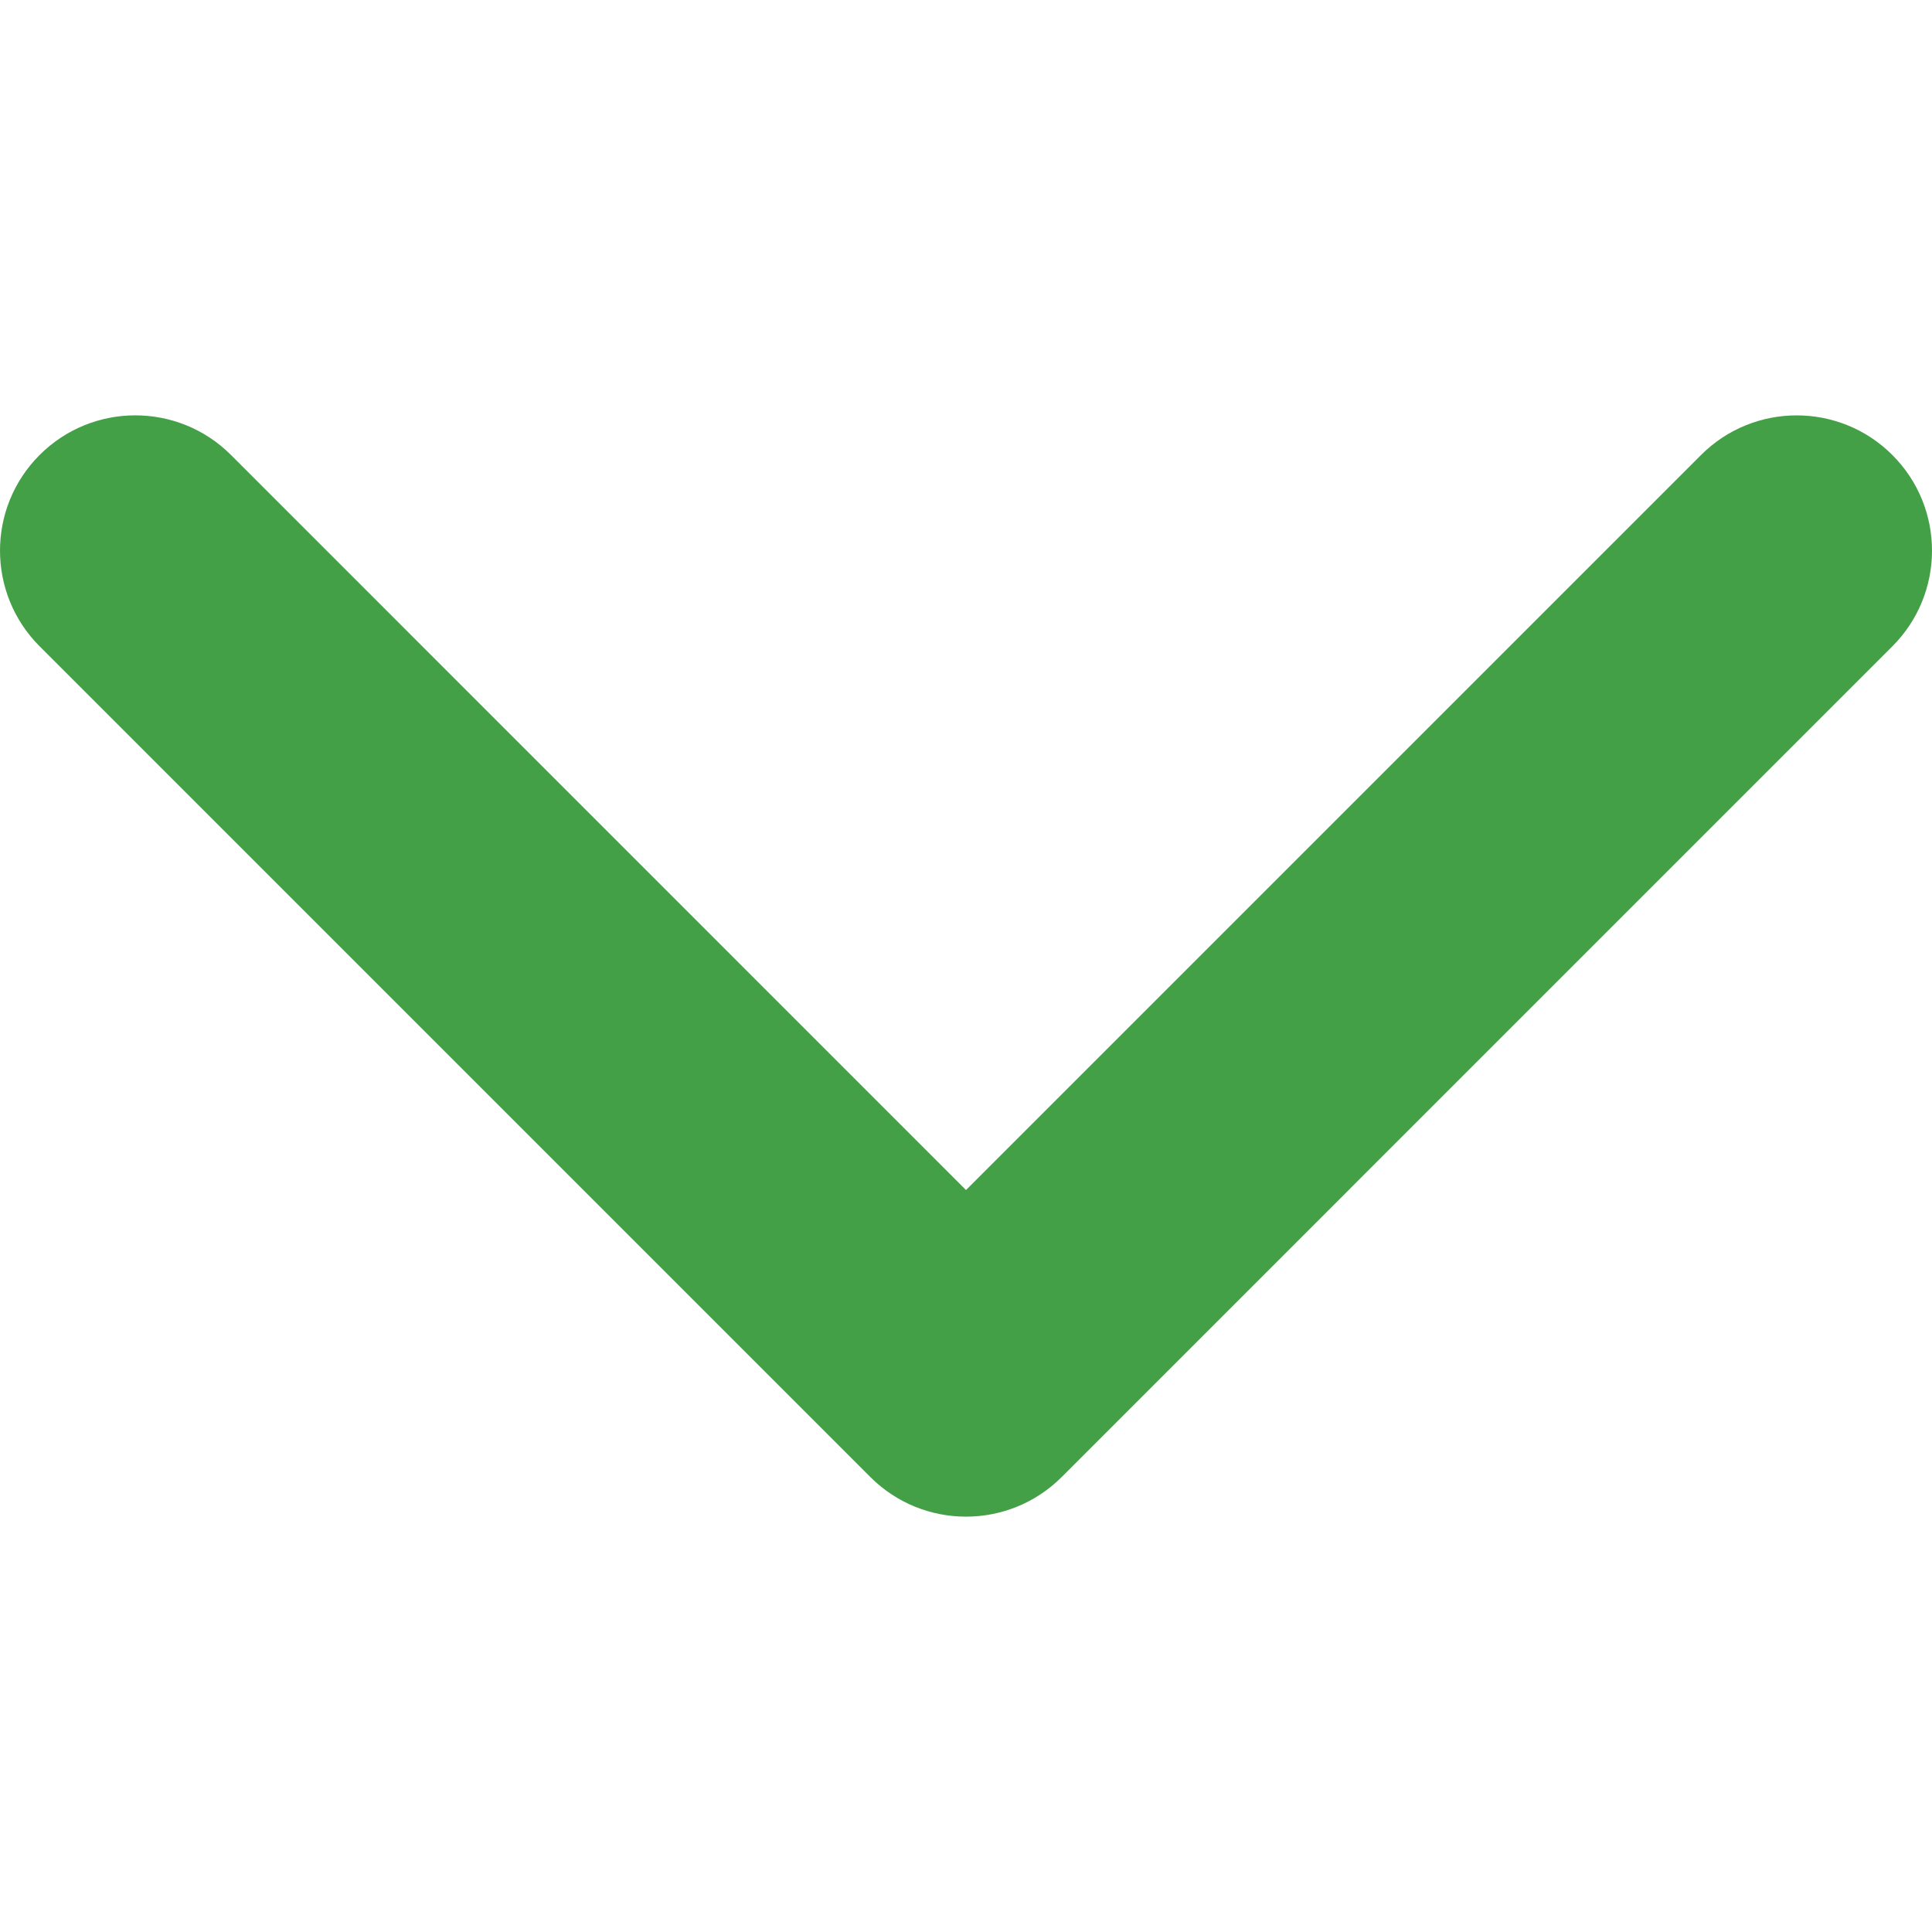 <?xml version="1.0"?>
<svg xmlns="http://www.w3.org/2000/svg" xmlns:xlink="http://www.w3.org/1999/xlink" version="1.1" id="Capa_1" x="0px" y="0px" width="512px" height="512px" viewBox="0 0 451.847 451.847" style="enable-background:new 0 0 451.847 451.847;" xml:space="preserve" class=""><g><g>
	<path d="M225.923,354.706c-8.098,0-16.195-3.092-22.369-9.263L9.27,151.157c-12.359-12.359-12.359-32.397,0-44.751   c12.354-12.354,32.388-12.354,44.748,0l171.905,171.915l171.906-171.909c12.359-12.354,32.391-12.354,44.744,0   c12.365,12.354,12.365,32.392,0,44.751L248.292,345.449C242.115,351.621,234.018,354.706,225.923,354.706z" data-original="#000000" class="active-path" data-old_color="#000000fill:#000000fill:#000000fill:#000000fill:#000000fill:#000000fill:#000000fill:#000000fill:#000000fill:#000000fill:#000000fill:#000000fill:#000000fill:#000000fill:#000000fill:#000000fill:#000000fill:#000000fill:#000000fill:#000000fill:#000000fill:#000000fill:#000000fill:#000000fill:#000000fill:#000000fill:#000000fill:#000000fill:#000000fill:#000000fill:#000000fill:#000000fill:#000000fill:#000000fill:#000000fill:#000000fill:#000000fill:#000000fill:#000000fill:#000000fill:#000000fill:#000000fill:#000000fill:#000000fill:#000000fill:#000000fill:#000000fill:##43A04fill:##43A04fill:#000000fill:#000000fill:#000000fill:#000000fill:#000000fill:#000000fill:#000000fill:#000000fill:#000000fill:#000000fill:#000000fill:#000000fill:#000000fill:#000000fill:#000000fill:#000000fill:#000000fill:#000000fill:#000000fill:#000000fill:#000000fill:#000000fill:#000000fill:#000000fill:#000000fill:#000000fill:#000000fill:#000000fill:#000000fill:#000000fill:#000000fill:#000000fill:#000000fill:#000000fill:#000000fill:#000000fill:#000000fill:#000000fill:#000000fill:#000000fill:#000000fill:#000000fill:#000000fill:#000000fill:#000000fill:#000000fill:#000000fill:#000000fill:#000000fill:#000000fill:#000000fill:#000000fill:#000000" fill="#43A047"/>
</g></g> </svg>
